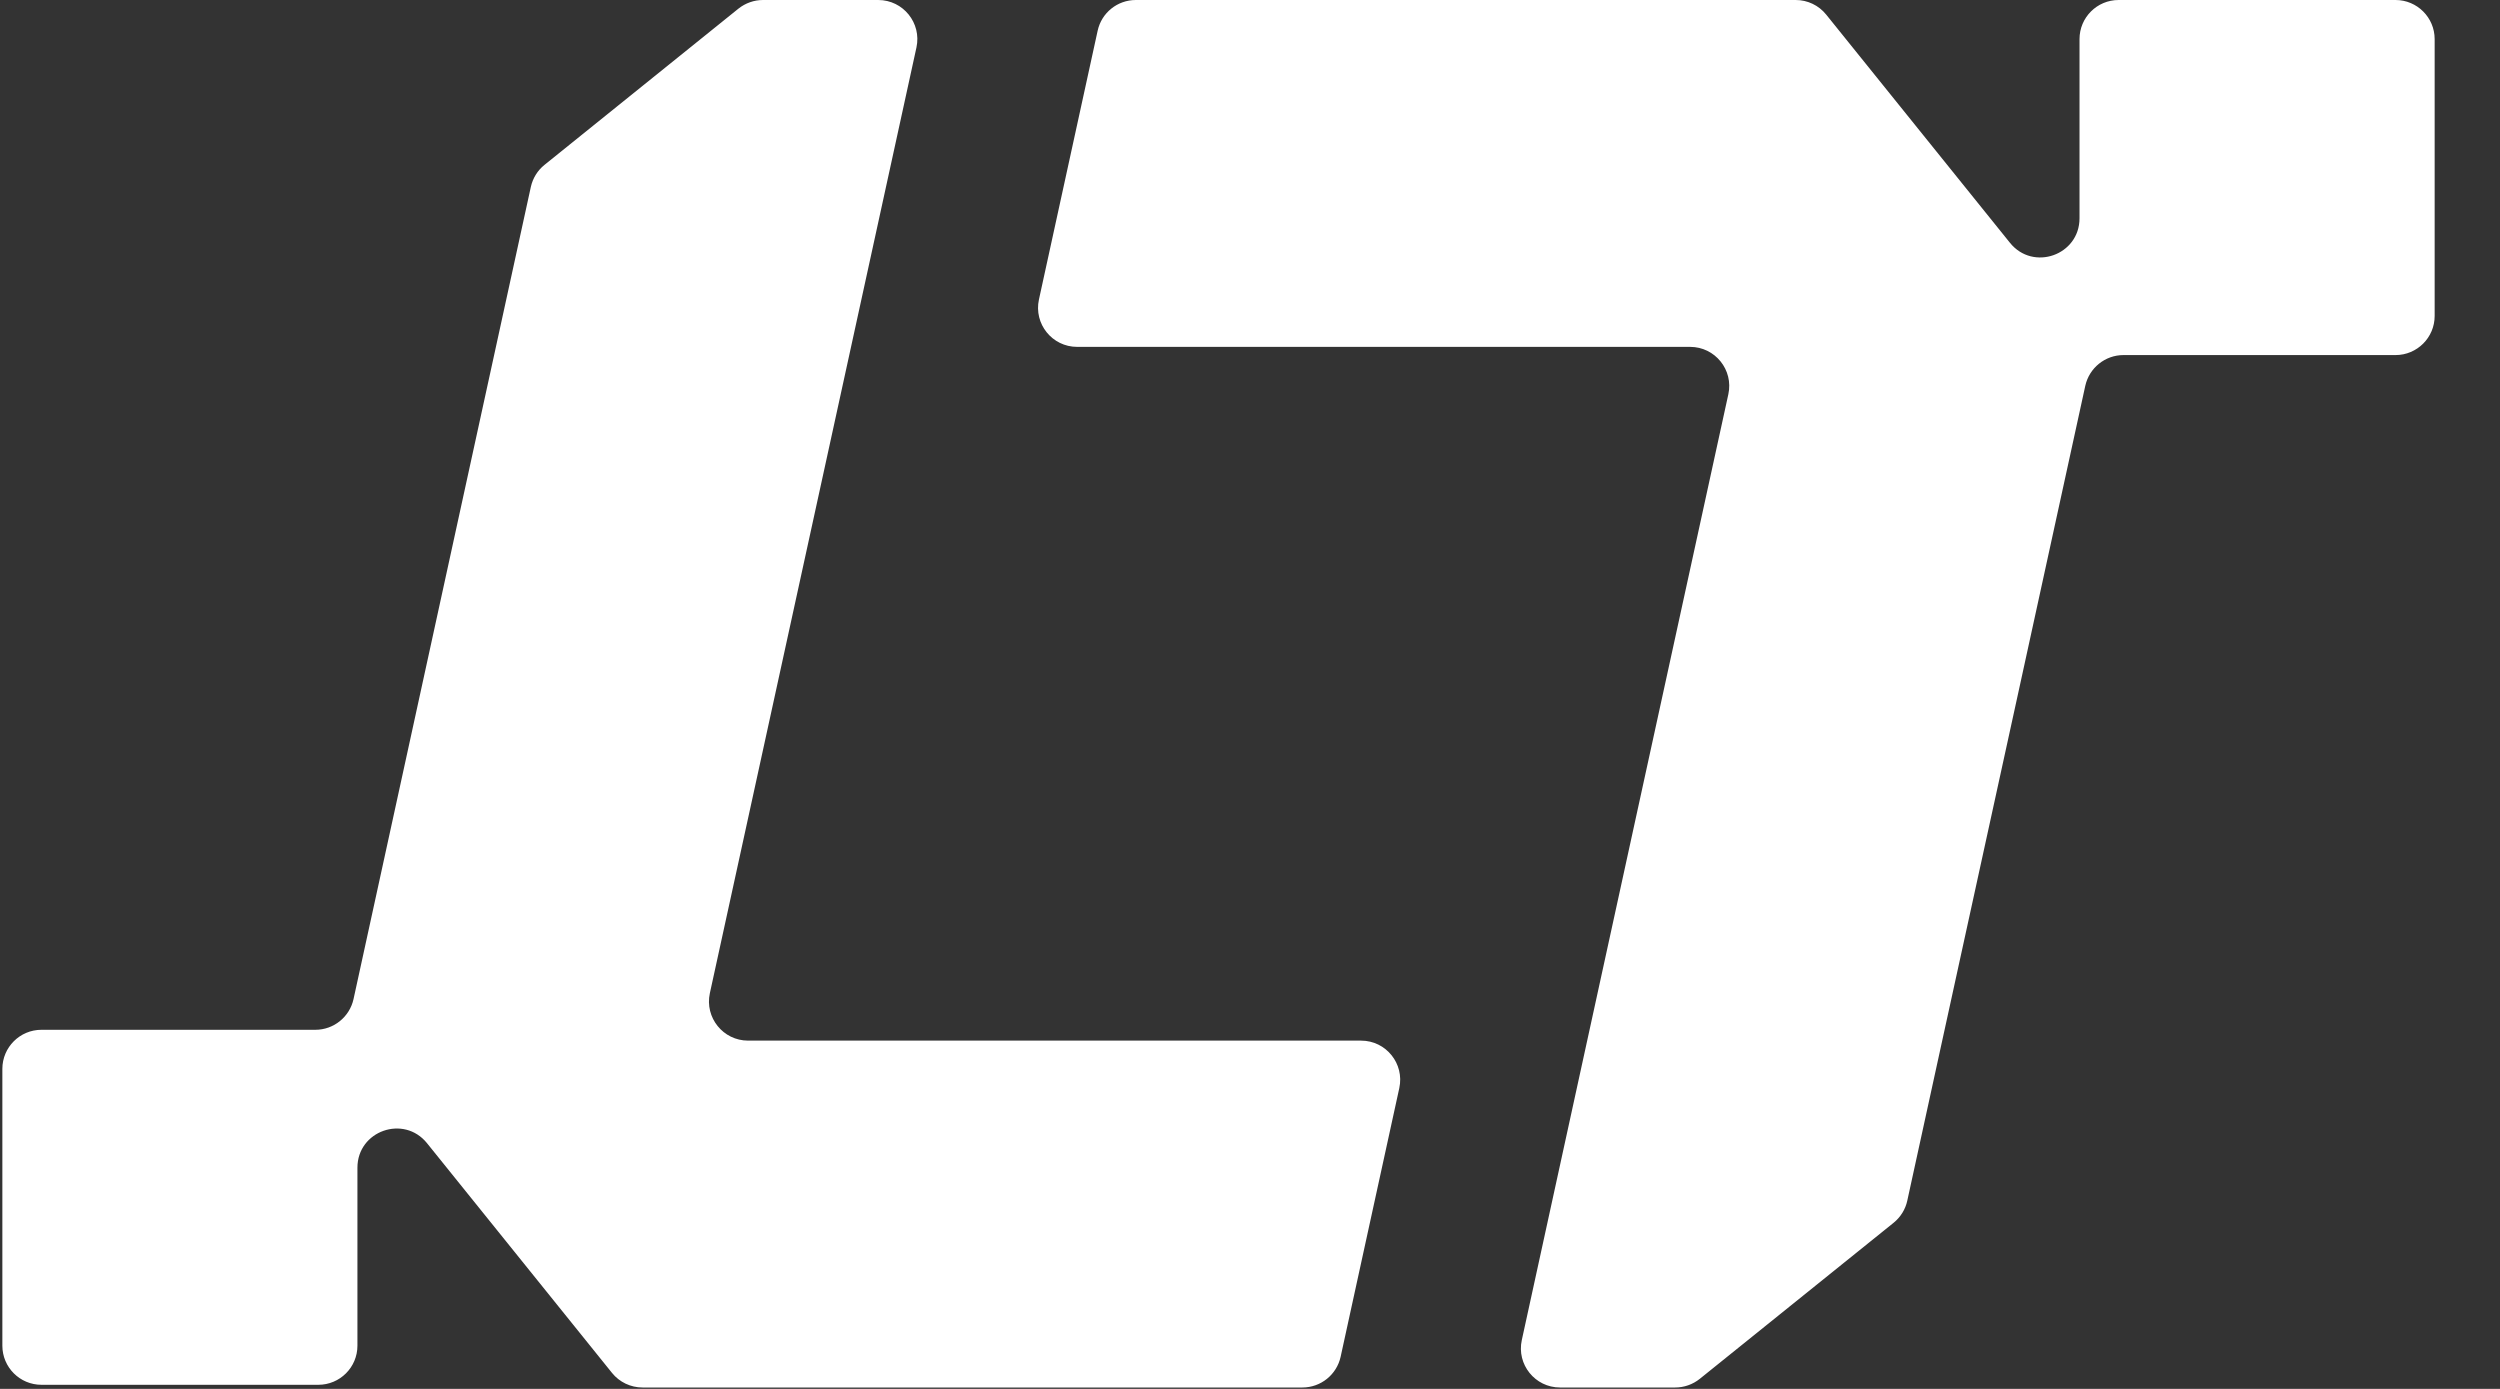 <svg width="36" height="20" viewBox="0 0 36 20" fill="none" xmlns="http://www.w3.org/2000/svg">
<rect x="0" y="0" width="36" height="20" fill="#333333" stroke="none"/>
<path d="M10.222 14.302C10.146 14.653 10.413 14.985 10.773 14.985H19.6C19.959 14.985 20.226 15.317 20.15 15.668L19.305 19.538C19.248 19.796 19.019 19.98 18.755 19.98H9.252C9.082 19.98 8.92 19.903 8.813 19.77L6.149 16.462C5.816 16.048 5.147 16.283 5.147 16.815V19.378C5.147 19.689 4.895 19.941 4.584 19.941H0.597C0.286 19.941 0.034 19.689 0.034 19.378V15.392C0.034 15.081 0.286 14.829 0.597 14.829H4.541C4.805 14.829 5.034 14.645 5.091 14.386L7.644 2.692C7.672 2.566 7.741 2.454 7.841 2.374L10.634 0.124C10.735 0.044 10.859 0 10.988 0H12.646C13.006 0 13.273 0.332 13.197 0.683L10.222 14.302ZM28.944 3.497C29.277 3.91 29.945 3.675 29.945 3.143V0.563C29.945 0.252 30.197 0 30.508 0H34.496C34.806 0 35.059 0.252 35.059 0.563V4.55C35.059 4.861 34.806 5.113 34.496 5.113H30.578C30.314 5.113 30.085 5.298 30.028 5.556L29.06 9.99L27.968 14.985L27.465 17.289C27.438 17.415 27.368 17.527 27.268 17.608L24.476 19.856C24.376 19.936 24.251 19.98 24.123 19.98H22.464C22.105 19.98 21.837 19.648 21.914 19.297L24.888 5.678C24.965 5.327 24.697 4.995 24.338 4.995H15.511C15.151 4.995 14.884 4.663 14.961 4.312L15.806 0.443C15.862 0.184 16.091 0 16.356 0H25.858C26.029 0 26.19 0.077 26.297 0.21L28.944 3.497Z" fill="white"/>
</svg>
